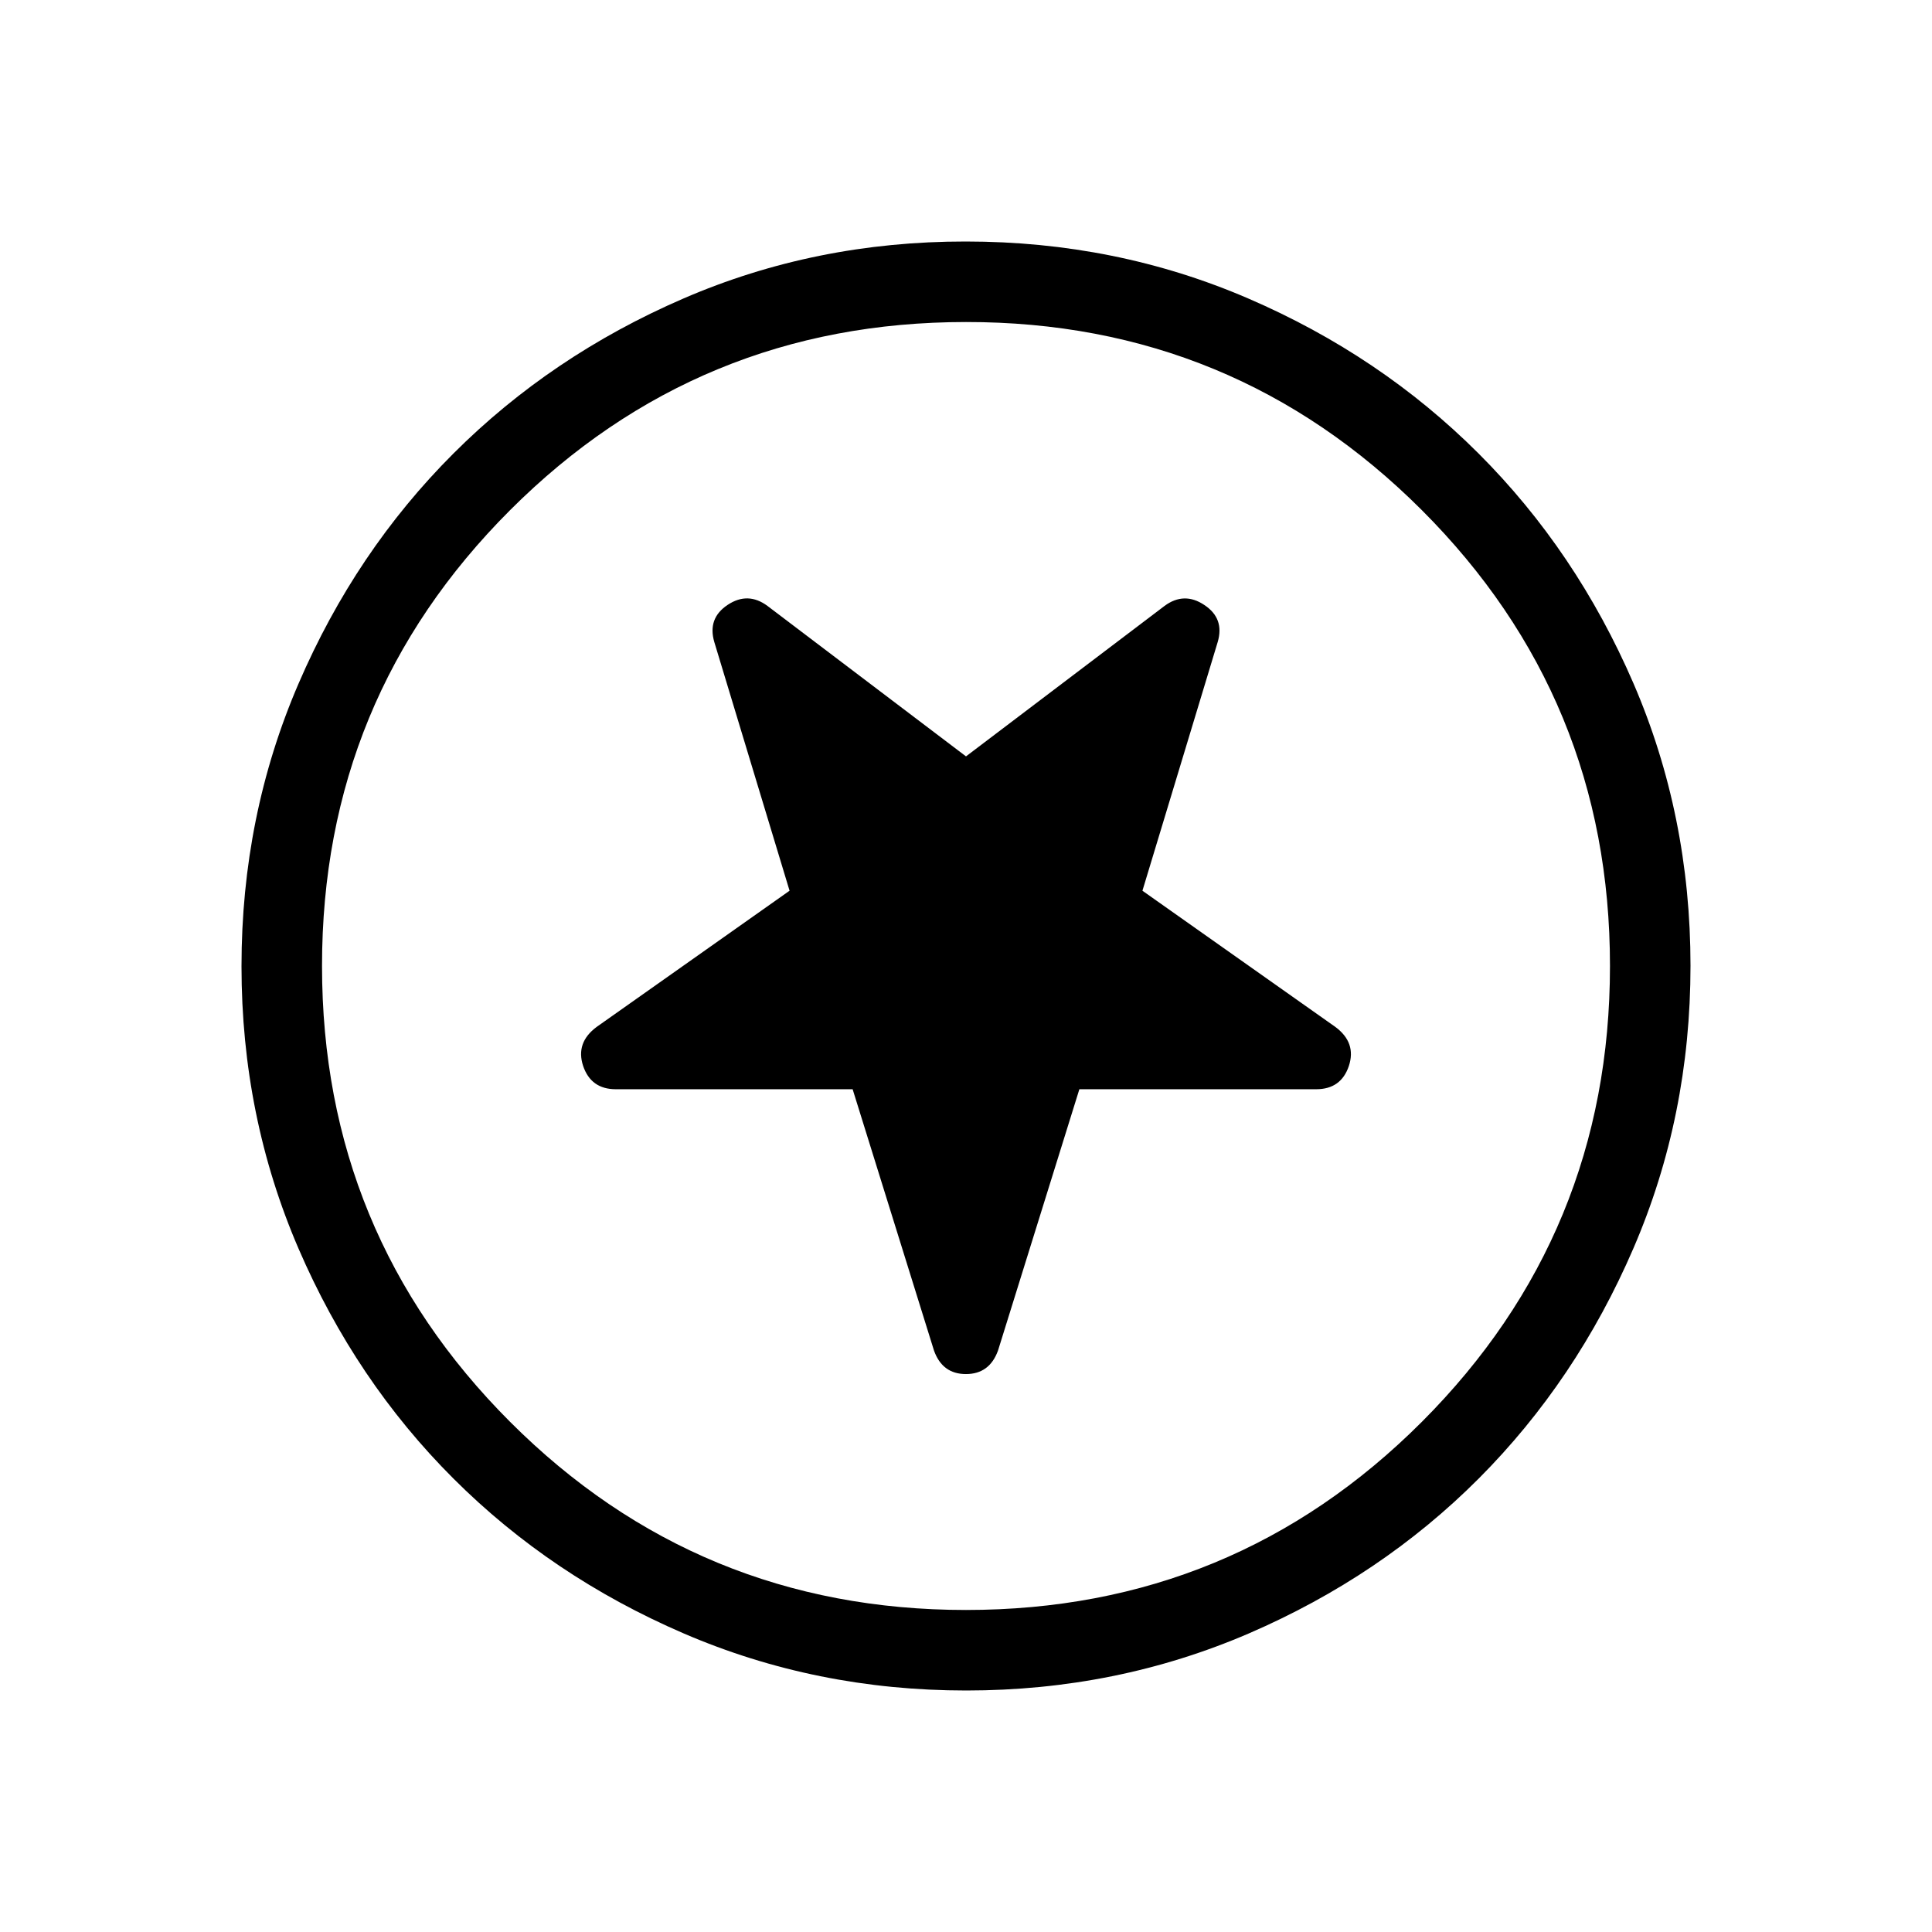 <svg width="28" height="28" viewBox="0 0 28 28" fill="none" xmlns="http://www.w3.org/2000/svg">
<path d="M14 10.962L11.122 8.781C10.934 8.642 10.742 8.636 10.546 8.766C10.35 8.896 10.285 9.075 10.352 9.304L11.443 12.909L8.647 14.883C8.442 15.035 8.377 15.223 8.451 15.448C8.527 15.673 8.685 15.786 8.925 15.786H12.357L13.536 19.573C13.617 19.8 13.771 19.914 13.999 19.914C14.227 19.914 14.382 19.8 14.464 19.573L15.643 15.786H19.075C19.316 15.786 19.474 15.673 19.549 15.448C19.623 15.223 19.558 15.035 19.353 14.883L16.557 12.909L17.648 9.304C17.715 9.077 17.651 8.898 17.454 8.768C17.259 8.637 17.066 8.642 16.878 8.781L14 10.962ZM13.996 3.5C15.449 3.5 16.814 3.775 18.091 4.326C19.369 4.877 20.481 5.626 21.427 6.571C22.373 7.516 23.121 8.626 23.673 9.903C24.224 11.179 24.5 12.544 24.5 13.996C24.5 15.449 24.224 16.814 23.673 18.091C23.122 19.369 22.375 20.481 21.432 21.427C20.488 22.373 19.377 23.121 18.099 23.673C16.82 24.224 15.455 24.5 14.004 24.5C12.552 24.5 11.187 24.224 9.909 23.673C8.631 23.122 7.519 22.375 6.573 21.43C5.627 20.486 4.879 19.375 4.327 18.097C3.776 16.819 3.5 15.455 3.5 14.004C3.5 12.552 3.775 11.187 4.326 9.909C4.877 8.63 5.625 7.518 6.571 6.573C7.516 5.628 8.627 4.879 9.903 4.327C11.178 3.775 12.543 3.499 13.996 3.5ZM14 4.667C11.414 4.667 9.212 5.575 7.393 7.393C5.575 9.211 4.666 11.413 4.667 14C4.667 16.587 5.576 18.789 7.393 20.607C9.21 22.424 11.412 23.333 14 23.333C16.588 23.333 18.79 22.424 20.607 20.606C22.424 18.787 23.333 16.585 23.333 14C23.334 11.415 22.425 9.212 20.606 7.393C18.786 5.574 16.585 4.665 14 4.667Z" fill="black"/>
</svg>
